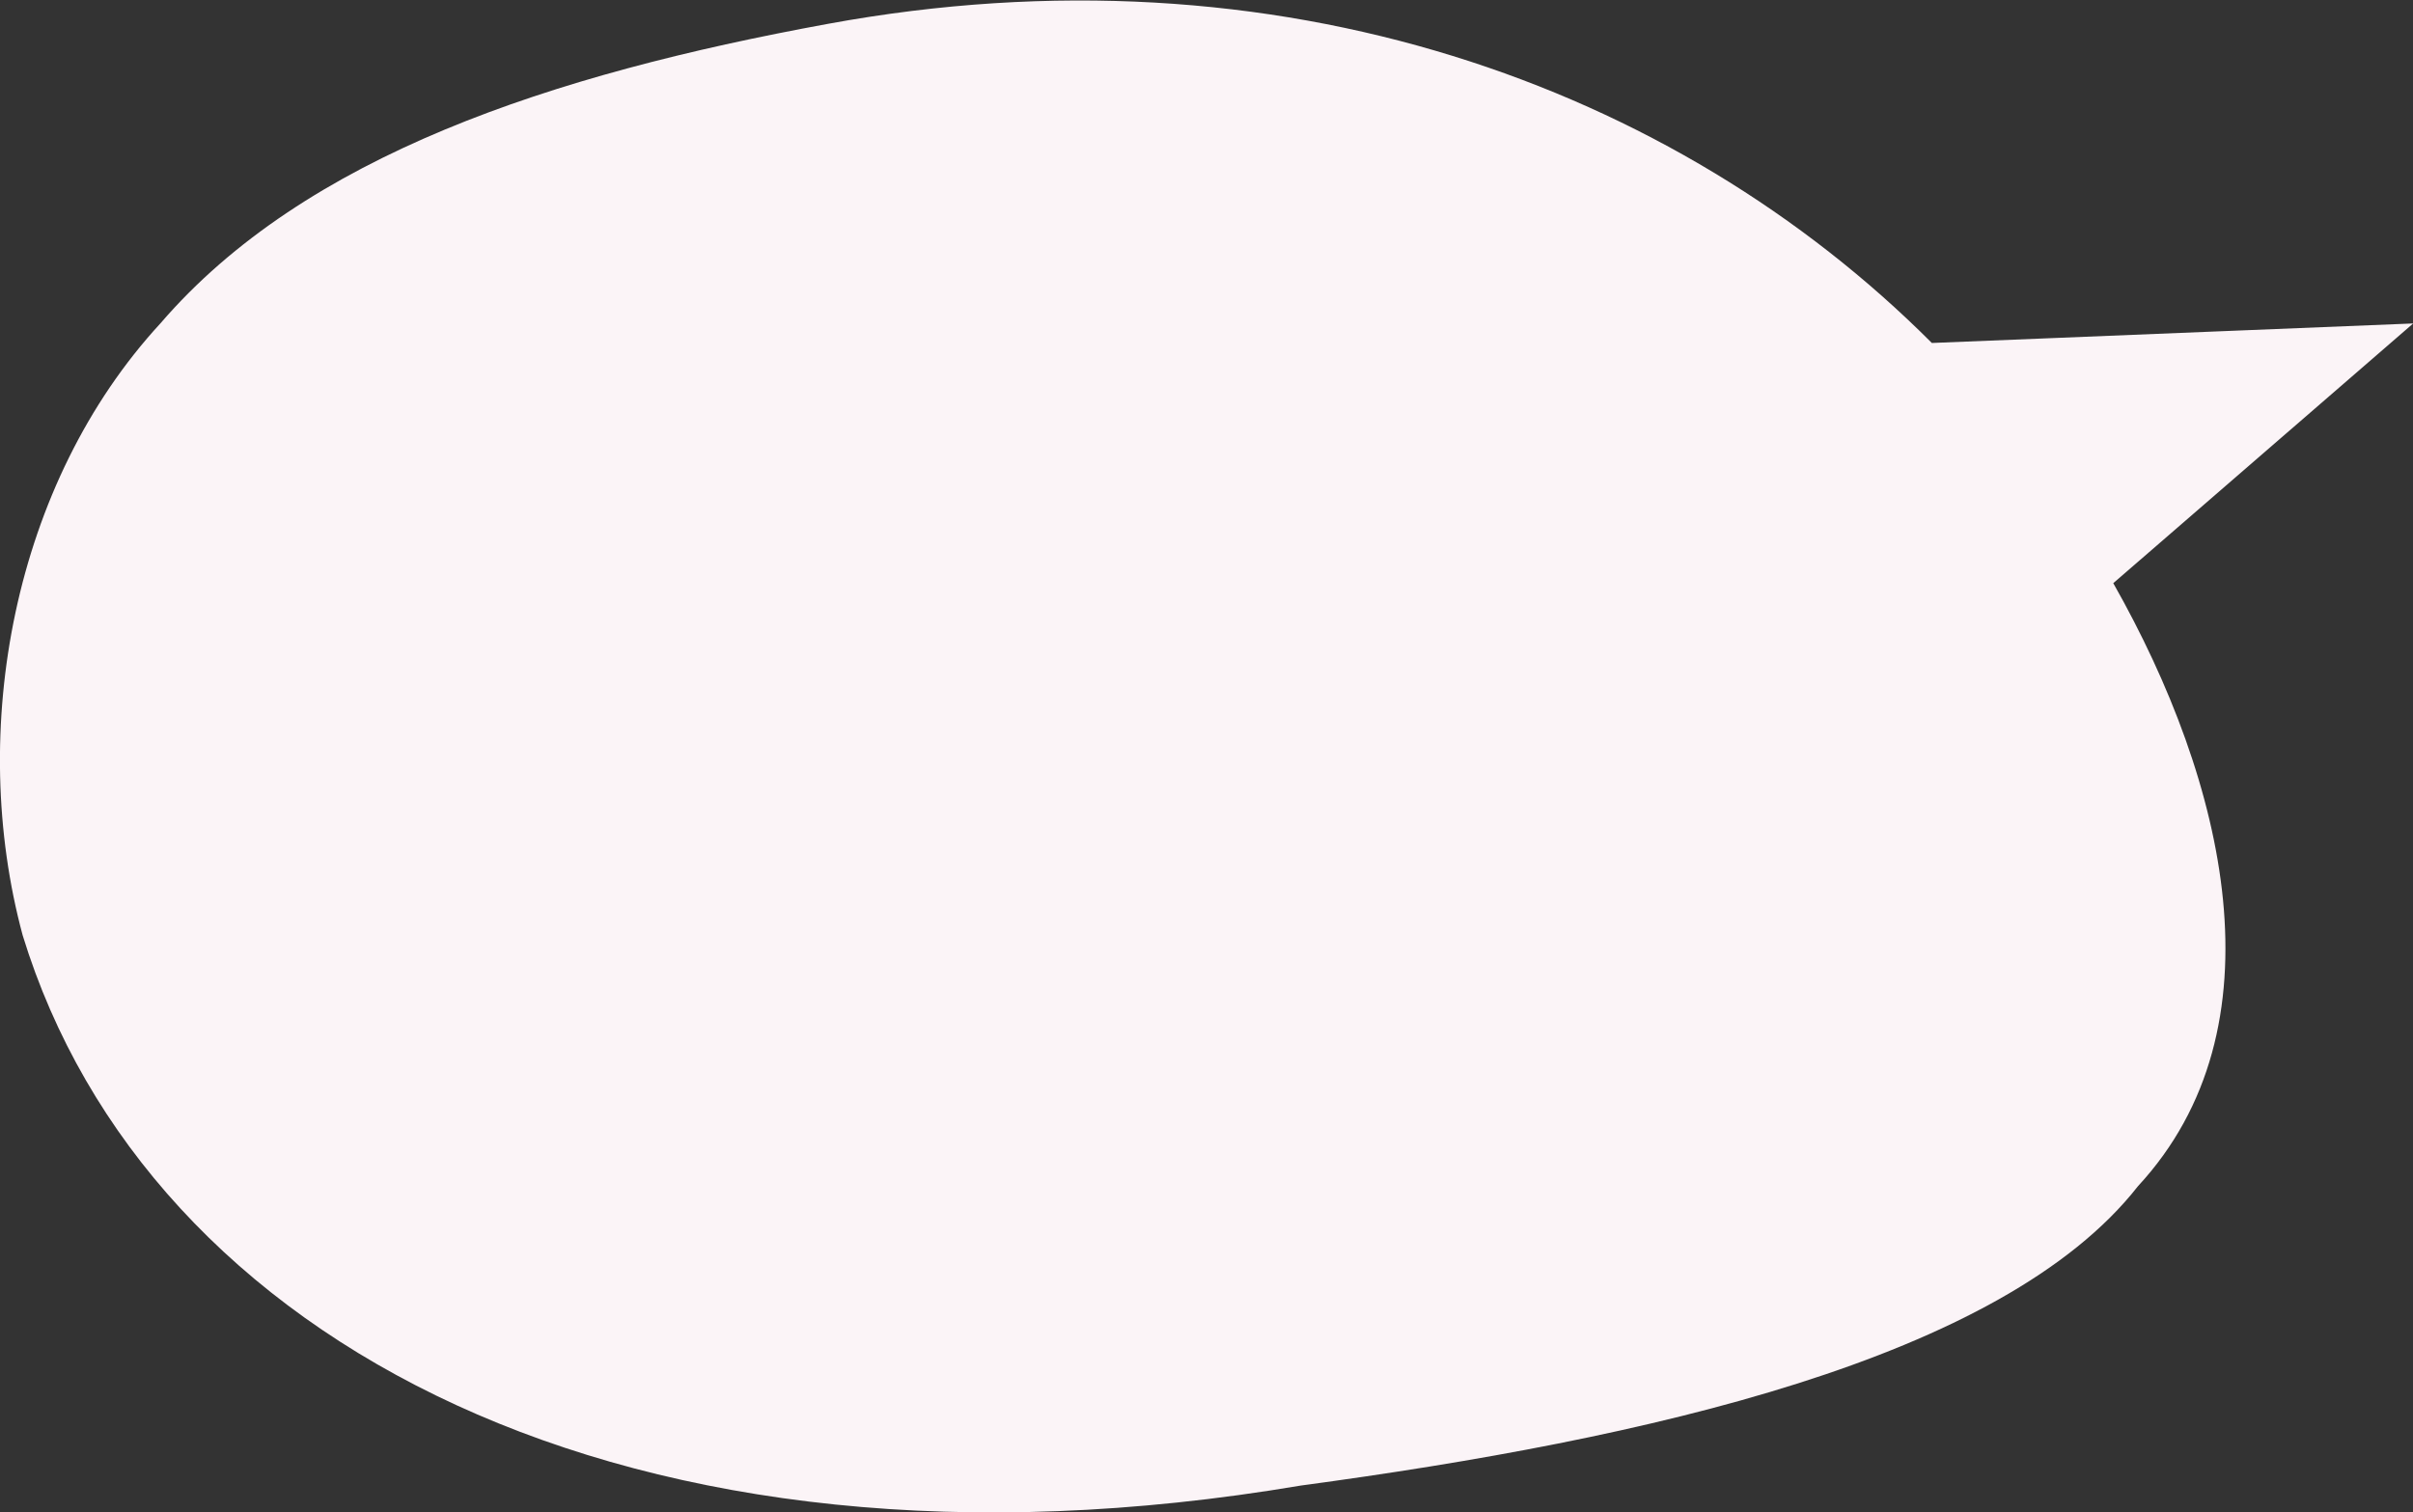 <svg
        xmlns="http://www.w3.org/2000/svg"
        xmlns:xlink="http://www.w3.org/1999/xlink"
        width="126px" height="79px">
  <rect width="100%" height="100%" fill="#333333" stroke="none"/>
  <path fill-rule="evenodd"  fill="rgb(251, 244, 247)"
        d="M126.010,16.895 L110.349,30.461 C116.248,40.868 119.302,53.676 111.640,61.957 C104.555,71.008 85.927,75.171 67.928,77.595 C32.838,83.524 7.686,70.053 1.183,48.852 C-1.703,38.151 0.673,25.252 8.380,16.887 C15.927,8.120 28.804,3.889 43.220,1.248 C66.771,-3.086 87.470,4.486 100.876,17.915 L126.010,16.895 Z"/>
</svg>